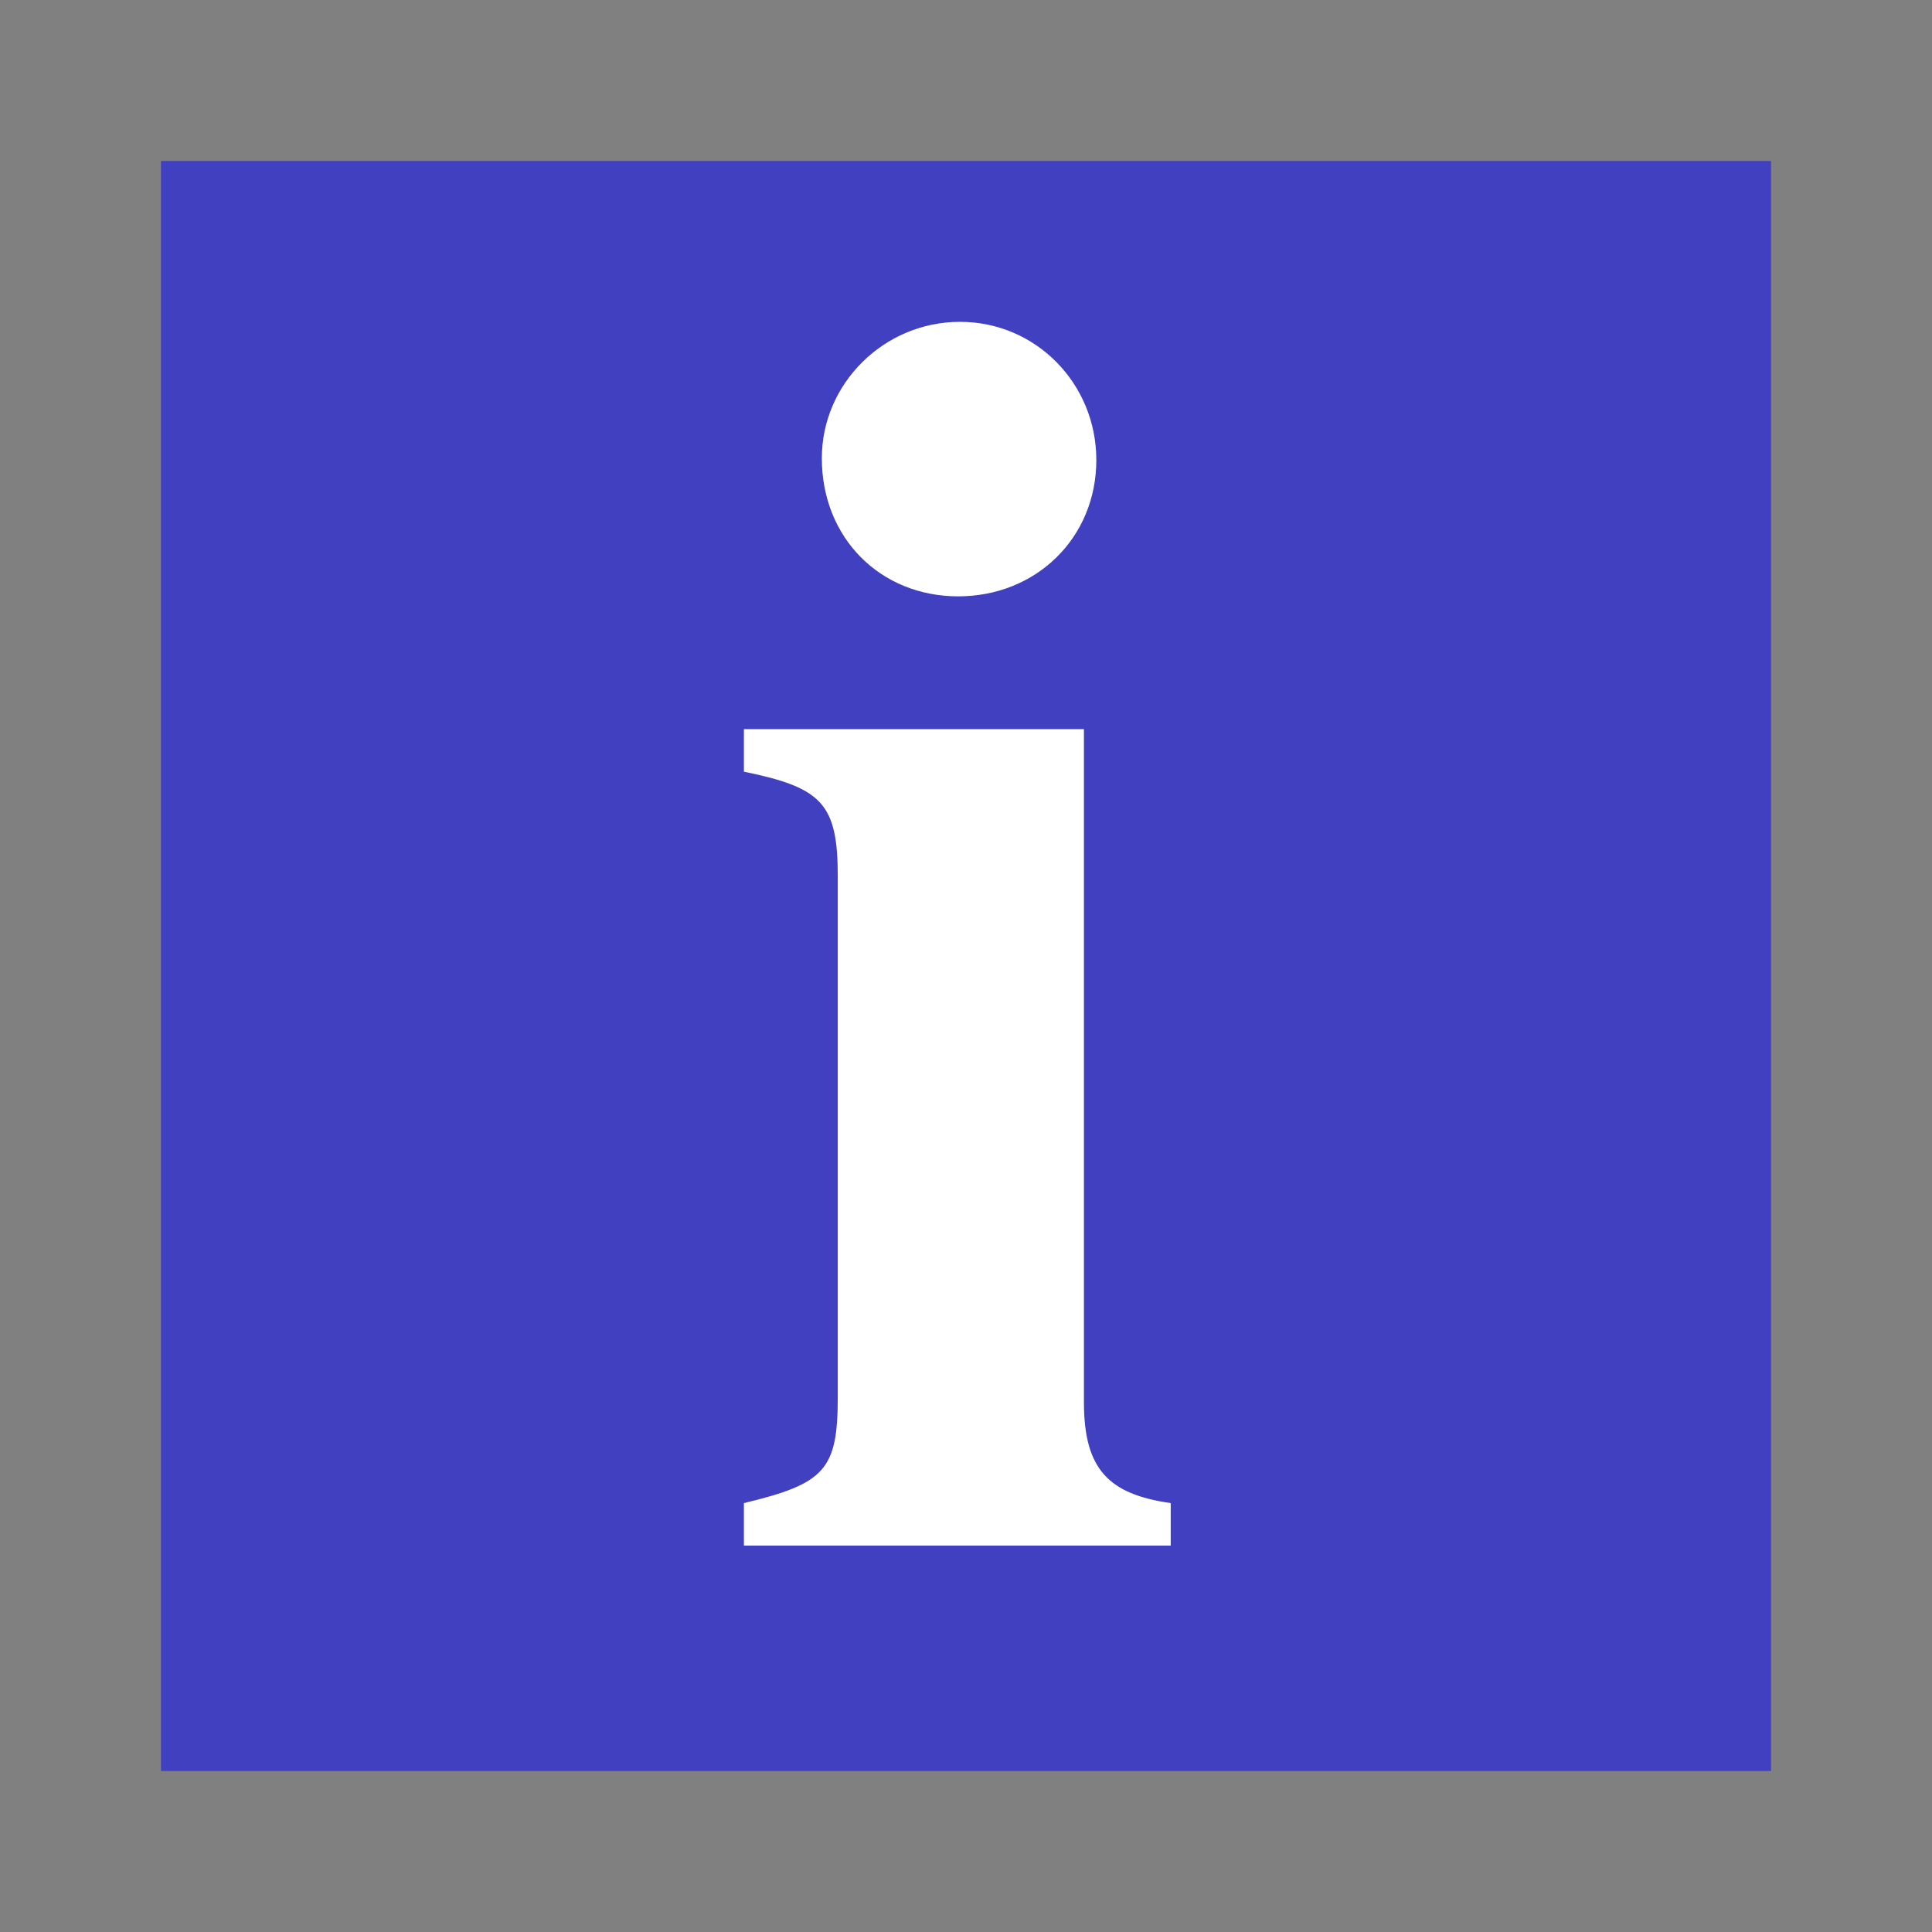 <?xml version="1.0" encoding="UTF-8" standalone="no"?>
<svg
   xmlns:dc="http://purl.org/dc/elements/1.1/"
   xmlns:cc="http://creativecommons.org/ns#"
   xmlns:rdf="http://www.w3.org/1999/02/22-rdf-syntax-ns#"
   xmlns:svg="http://www.w3.org/2000/svg"
   xmlns="http://www.w3.org/2000/svg"
   xmlns:sodipodi="http://sodipodi.sourceforge.net/DTD/sodipodi-0.dtd"
   xmlns:inkscape="http://www.inkscape.org/namespaces/inkscape"
   version="1.1"
   xml:space="preserve"
   sodipodi:docname="info_other.svg"
   viewBox="-12 -12 24 24"
   width="60"
   height="60"
   id="svg6"
   inkscape:version="0.92.2 (5c3e80d, 2017-08-06)"><rect x="-12" y="-12" width="24" height="24" fill="#808080" stroke="none"/><defs
     id="defs10" /><sodipodi:namedview
     pagecolor="#ffffff"
     bordercolor="#666666"
     borderopacity="1"
     objecttolerance="10"
     gridtolerance="10"
     guidetolerance="10"
     inkscape:pageopacity="0"
     inkscape:pageshadow="2"
     inkscape:window-width="1301"
     inkscape:window-height="744"
     id="namedview8"
     showgrid="false"
     inkscape:zoom="3.9333333"
     inkscape:cx="30"
     inkscape:cy="30"
     inkscape:window-x="65"
     inkscape:window-y="24"
     inkscape:window-maximized="1"
     inkscape:current-layer="svg6" /><rect
     x="-10"
     y="-10"
     width="20"
     height="20"
     fill="blue"
     fill-opacity="0.5"
     stroke="none"
     id="rect2" /><g
     aria-label="i"
     style="font-weight:bold;font-size:22px;font-family:FreeSerif;text-anchor:middle;fill:#ffffff"
     id="text4"><path
       d="m 1.465,-2.942 h -4.224 v 0.528 c 0.968,0.198 1.166,0.396 1.166,1.298 v 6.468 c 0,0.902 -0.154,1.078 -1.166,1.32 v 0.528 h 5.302 v -0.528 c -0.77,-0.11 -1.078,-0.418 -1.078,-1.254 z m -1.54,-5.06 c -0.946,0 -1.716,0.77 -1.716,1.694 0,0.99 0.726,1.716 1.694,1.716 0.968,0 1.716,-0.726 1.716,-1.694 0,-0.946 -0.748,-1.716 -1.694,-1.716 z"
       style="font-weight:bold;font-size:22px;font-family:FreeSerif;text-anchor:middle;fill:#ffffff"
       id="path822" /></g></svg>